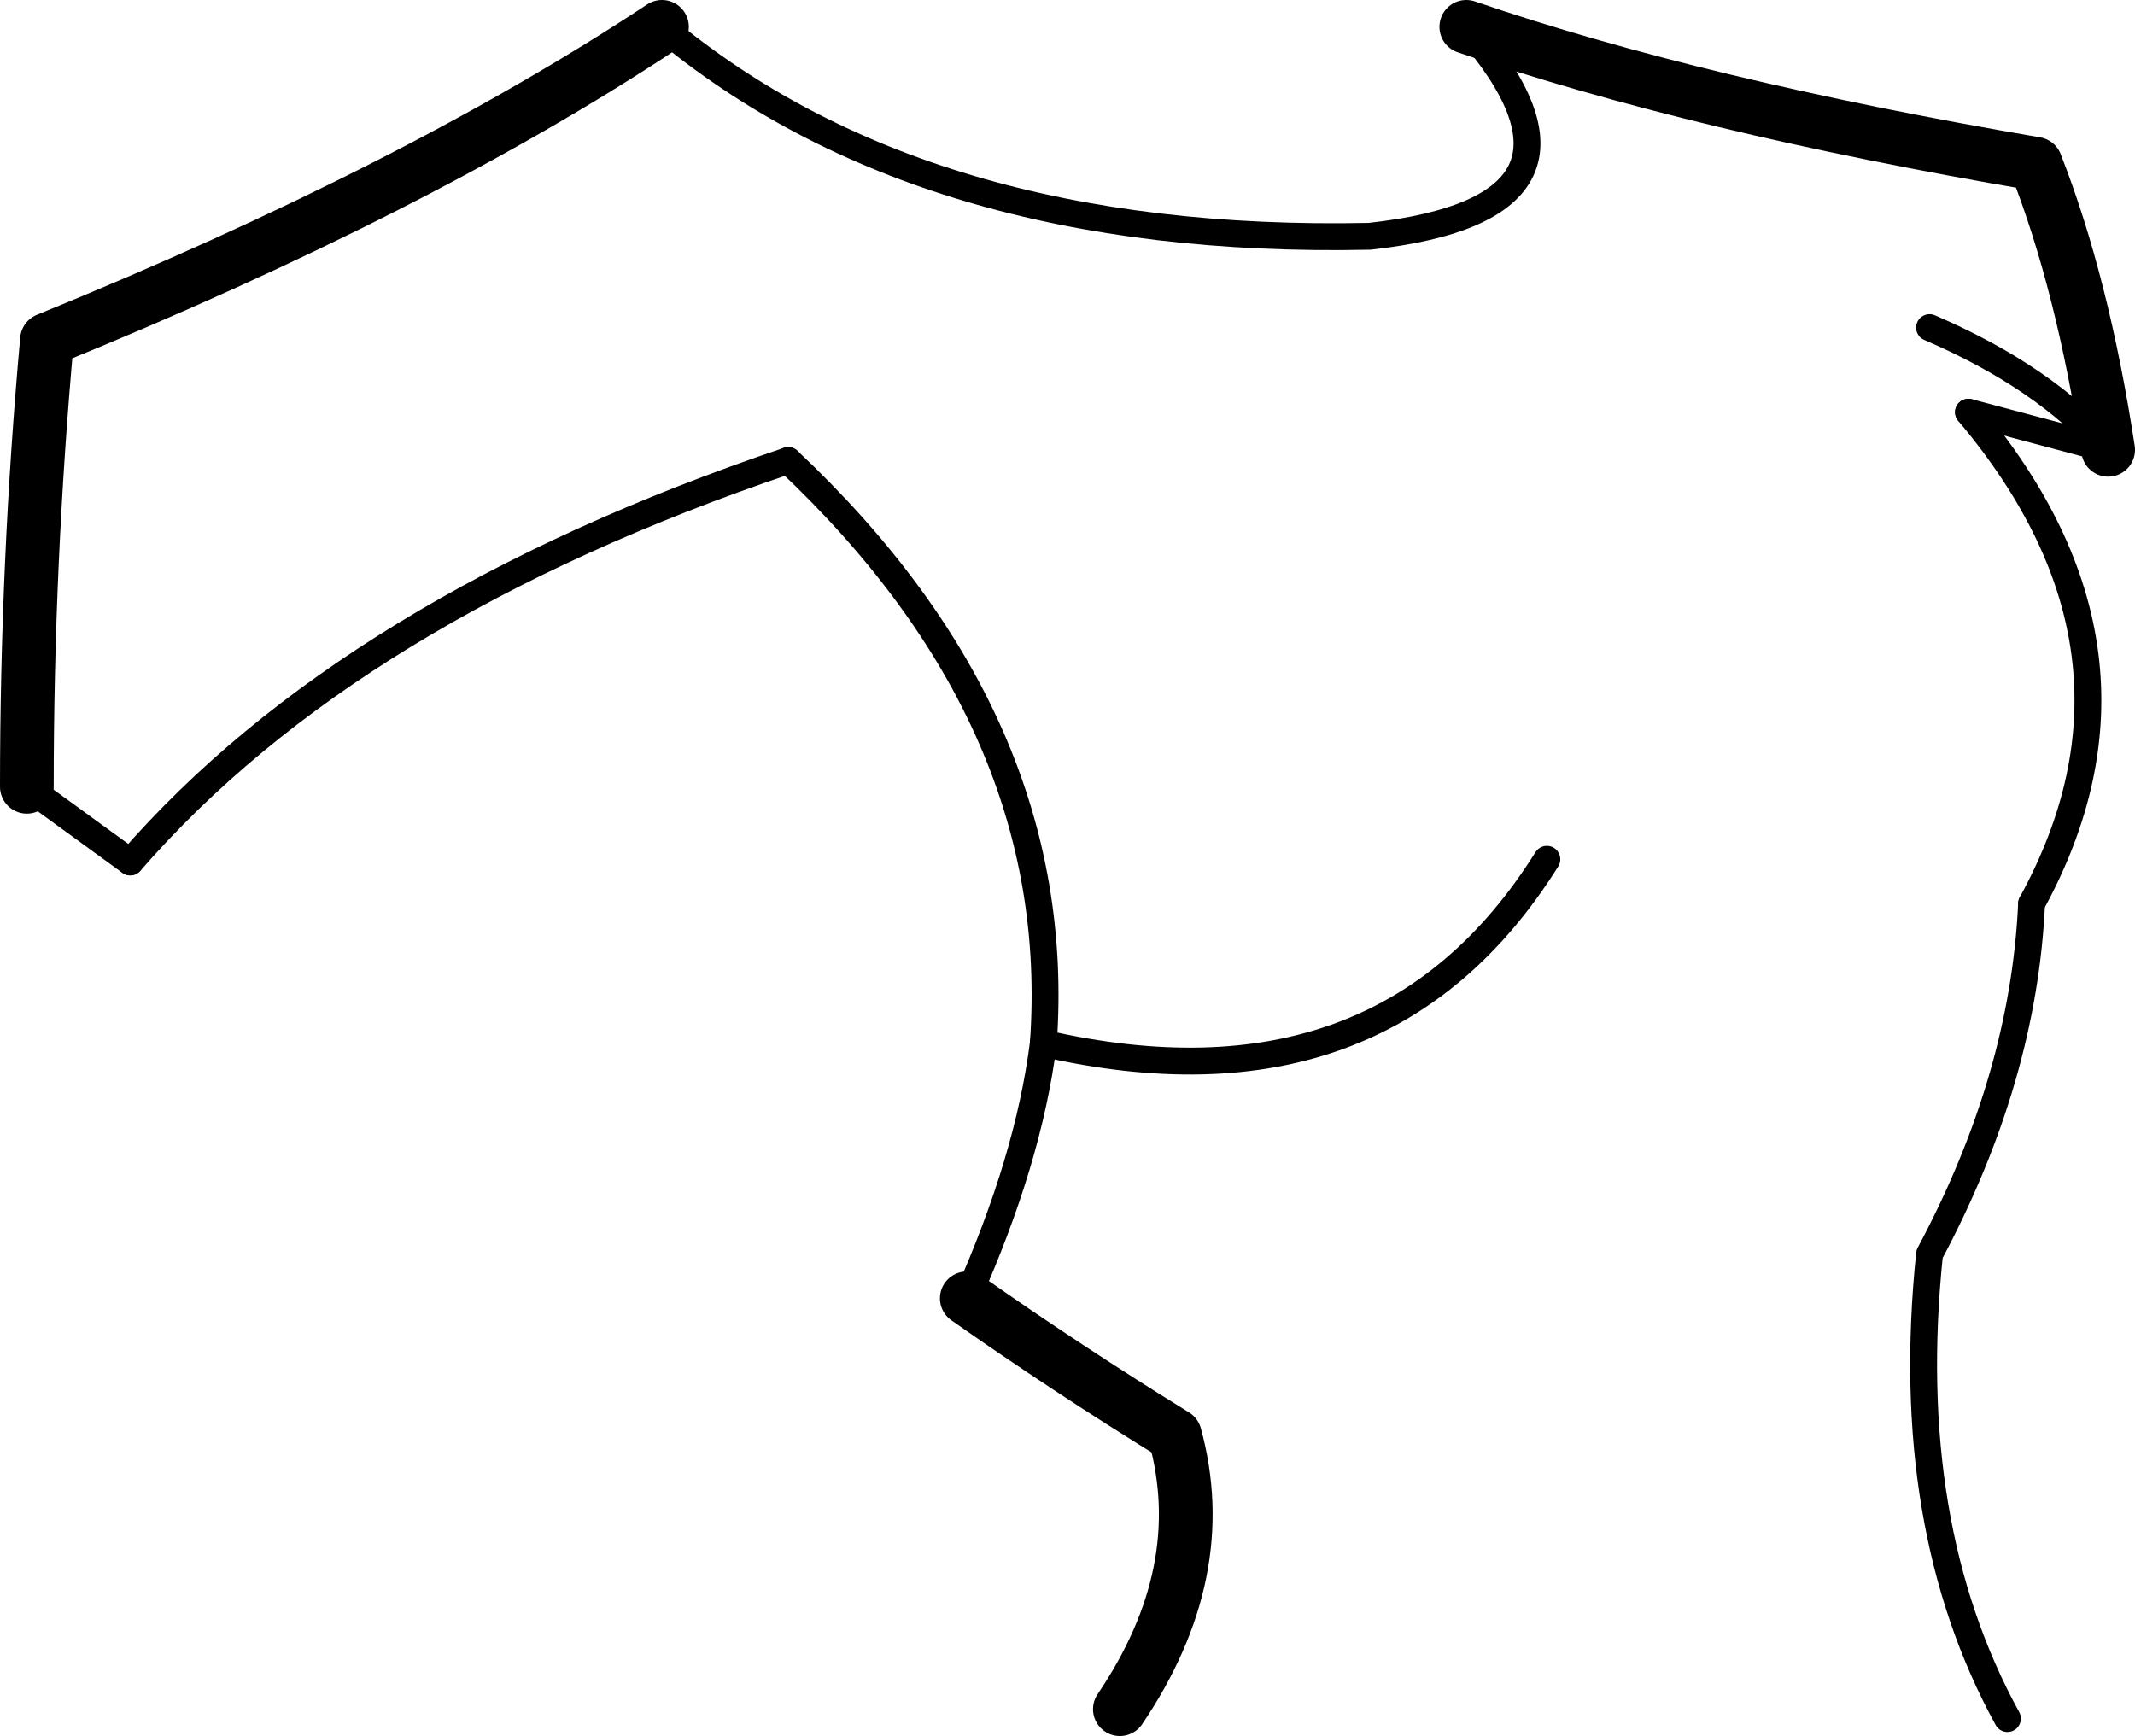 <?xml version="1.0" encoding="UTF-8" standalone="no"?>
<svg xmlns:xlink="http://www.w3.org/1999/xlink" height="64.65px" width="79.5px" xmlns="http://www.w3.org/2000/svg">
  <g transform="matrix(1.0, 0.0, 0.0, 1.0, -164.65, -148.35)">
    <path d="M165.65 177.65 Q165.65 169.3 166.4 161.0 180.15 155.4 189.3 149.35 M200.65 196.7 Q204.35 199.3 208.4 201.8 209.8 206.9 206.35 212.0 M219.25 149.35 Q227.85 152.3 240.45 154.45 242.2 158.9 243.15 165.1" fill="none" stroke="#000000" stroke-linecap="round" stroke-linejoin="round" stroke-width="2.0"/>
    <path d="M239.4 212.35 Q235.45 205.15 236.5 195.05 240.0 188.5 240.3 182.0 M222.25 180.35 Q216.15 190.1 203.5 187.2 M243.15 165.1 Q240.8 162.4 236.5 160.55" fill="none" stroke="#000000" stroke-linecap="round" stroke-linejoin="round" stroke-width="1.0"/>
    <path d="M240.3 182.0 Q245.45 172.6 237.95 163.7 M203.5 187.2 Q202.95 191.55 200.65 196.7" fill="none" stroke="#000000" stroke-linecap="round" stroke-linejoin="round" stroke-width="1.0"/>
    <path d="M169.5 180.45 L165.65 177.65" fill="none" stroke="#000000" stroke-linecap="round" stroke-linejoin="round" stroke-width="1.0"/>
    <path d="M189.3 149.35 Q199.05 157.5 215.65 157.15 225.15 156.1 219.25 149.35" fill="none" stroke="#000000" stroke-linecap="round" stroke-linejoin="round" stroke-width="1.0"/>
    <path d="M194.0 165.5 Q204.35 175.25 203.5 187.2" fill="none" stroke="#000000" stroke-linecap="round" stroke-linejoin="round" stroke-width="1.0"/>
    <path d="M194.0 165.5 Q177.7 171.0 169.5 180.45" fill="none" stroke="#000000" stroke-linecap="round" stroke-linejoin="round" stroke-width="1.0"/>
    <path d="M243.2 165.1 L237.95 163.7" fill="none" stroke="#000000" stroke-linecap="round" stroke-linejoin="round" stroke-width="1.0"/>
  </g>
</svg>
